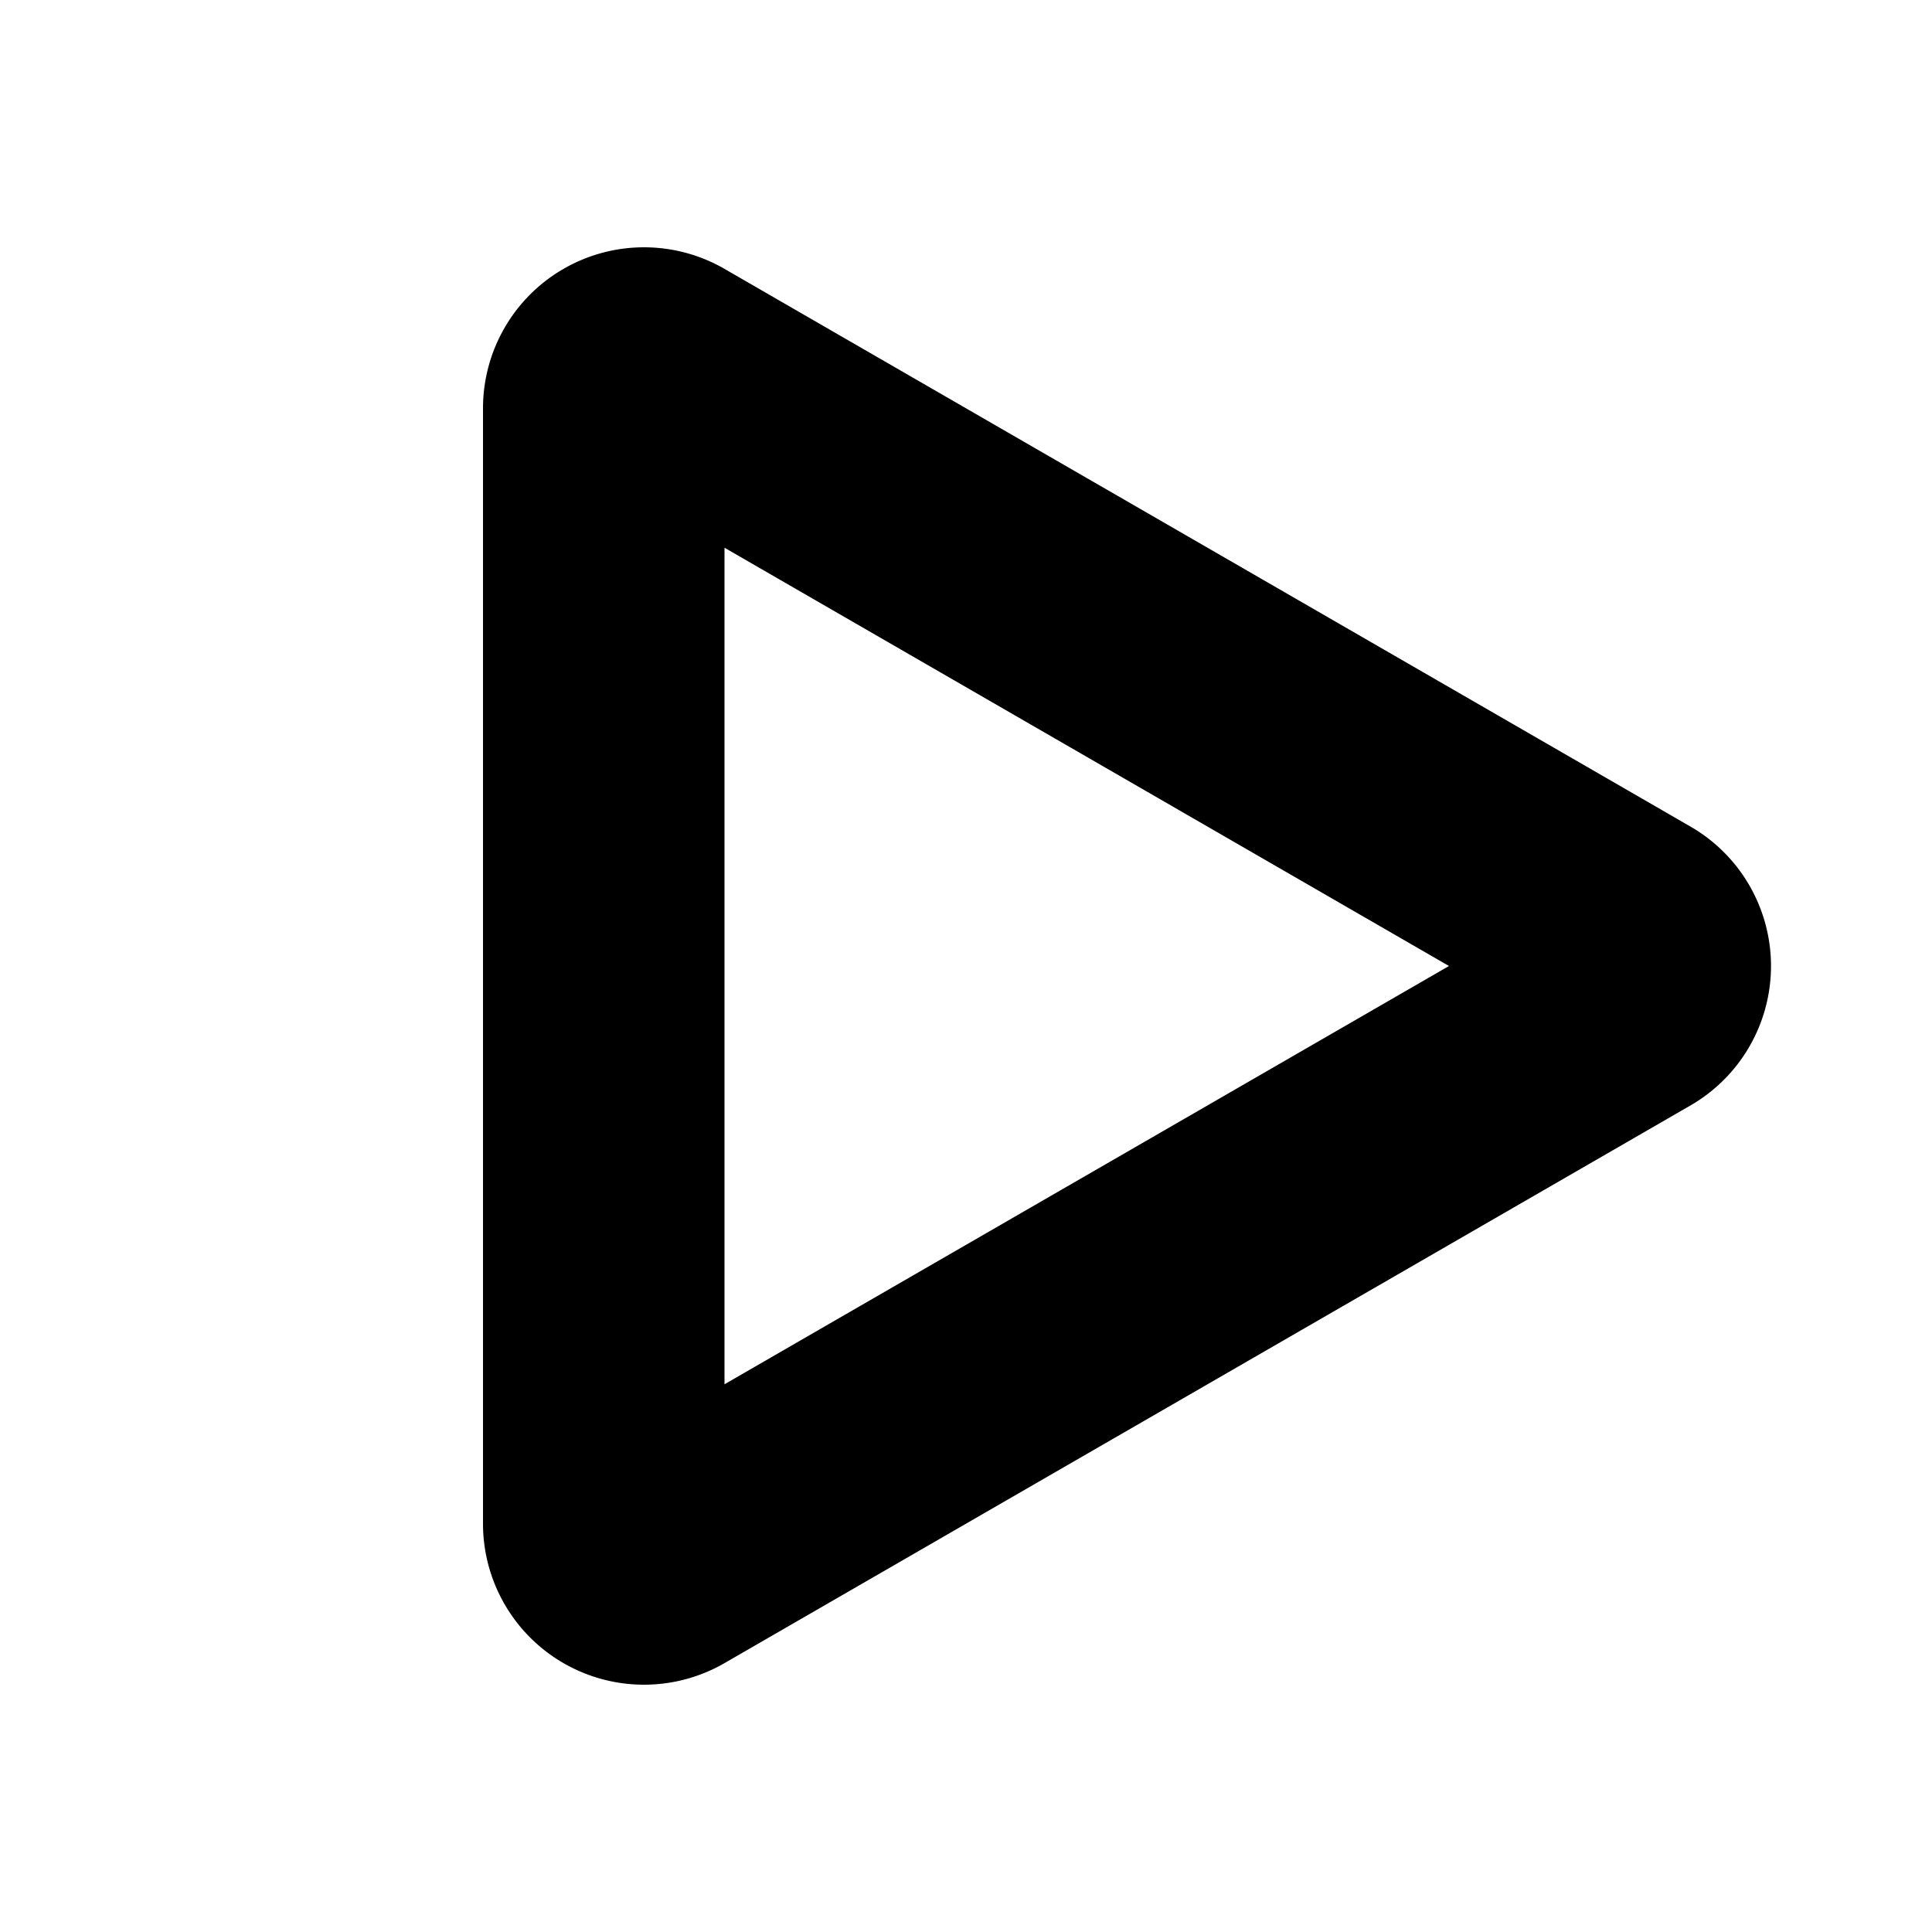<svg xmlns="http://www.w3.org/2000/svg" width="24" height="24" fill="none" viewBox="0 0 24 24">
  <path stroke="#000" stroke-linejoin="round" stroke-width="3" d="m20.25 12.433-12 6.928a.5.5 0 0 1-.75-.433V5.072a.5.5 0 0 1 .75-.433l12 6.928a.5.5 0 0 1 0 .866Z"/>
</svg>
